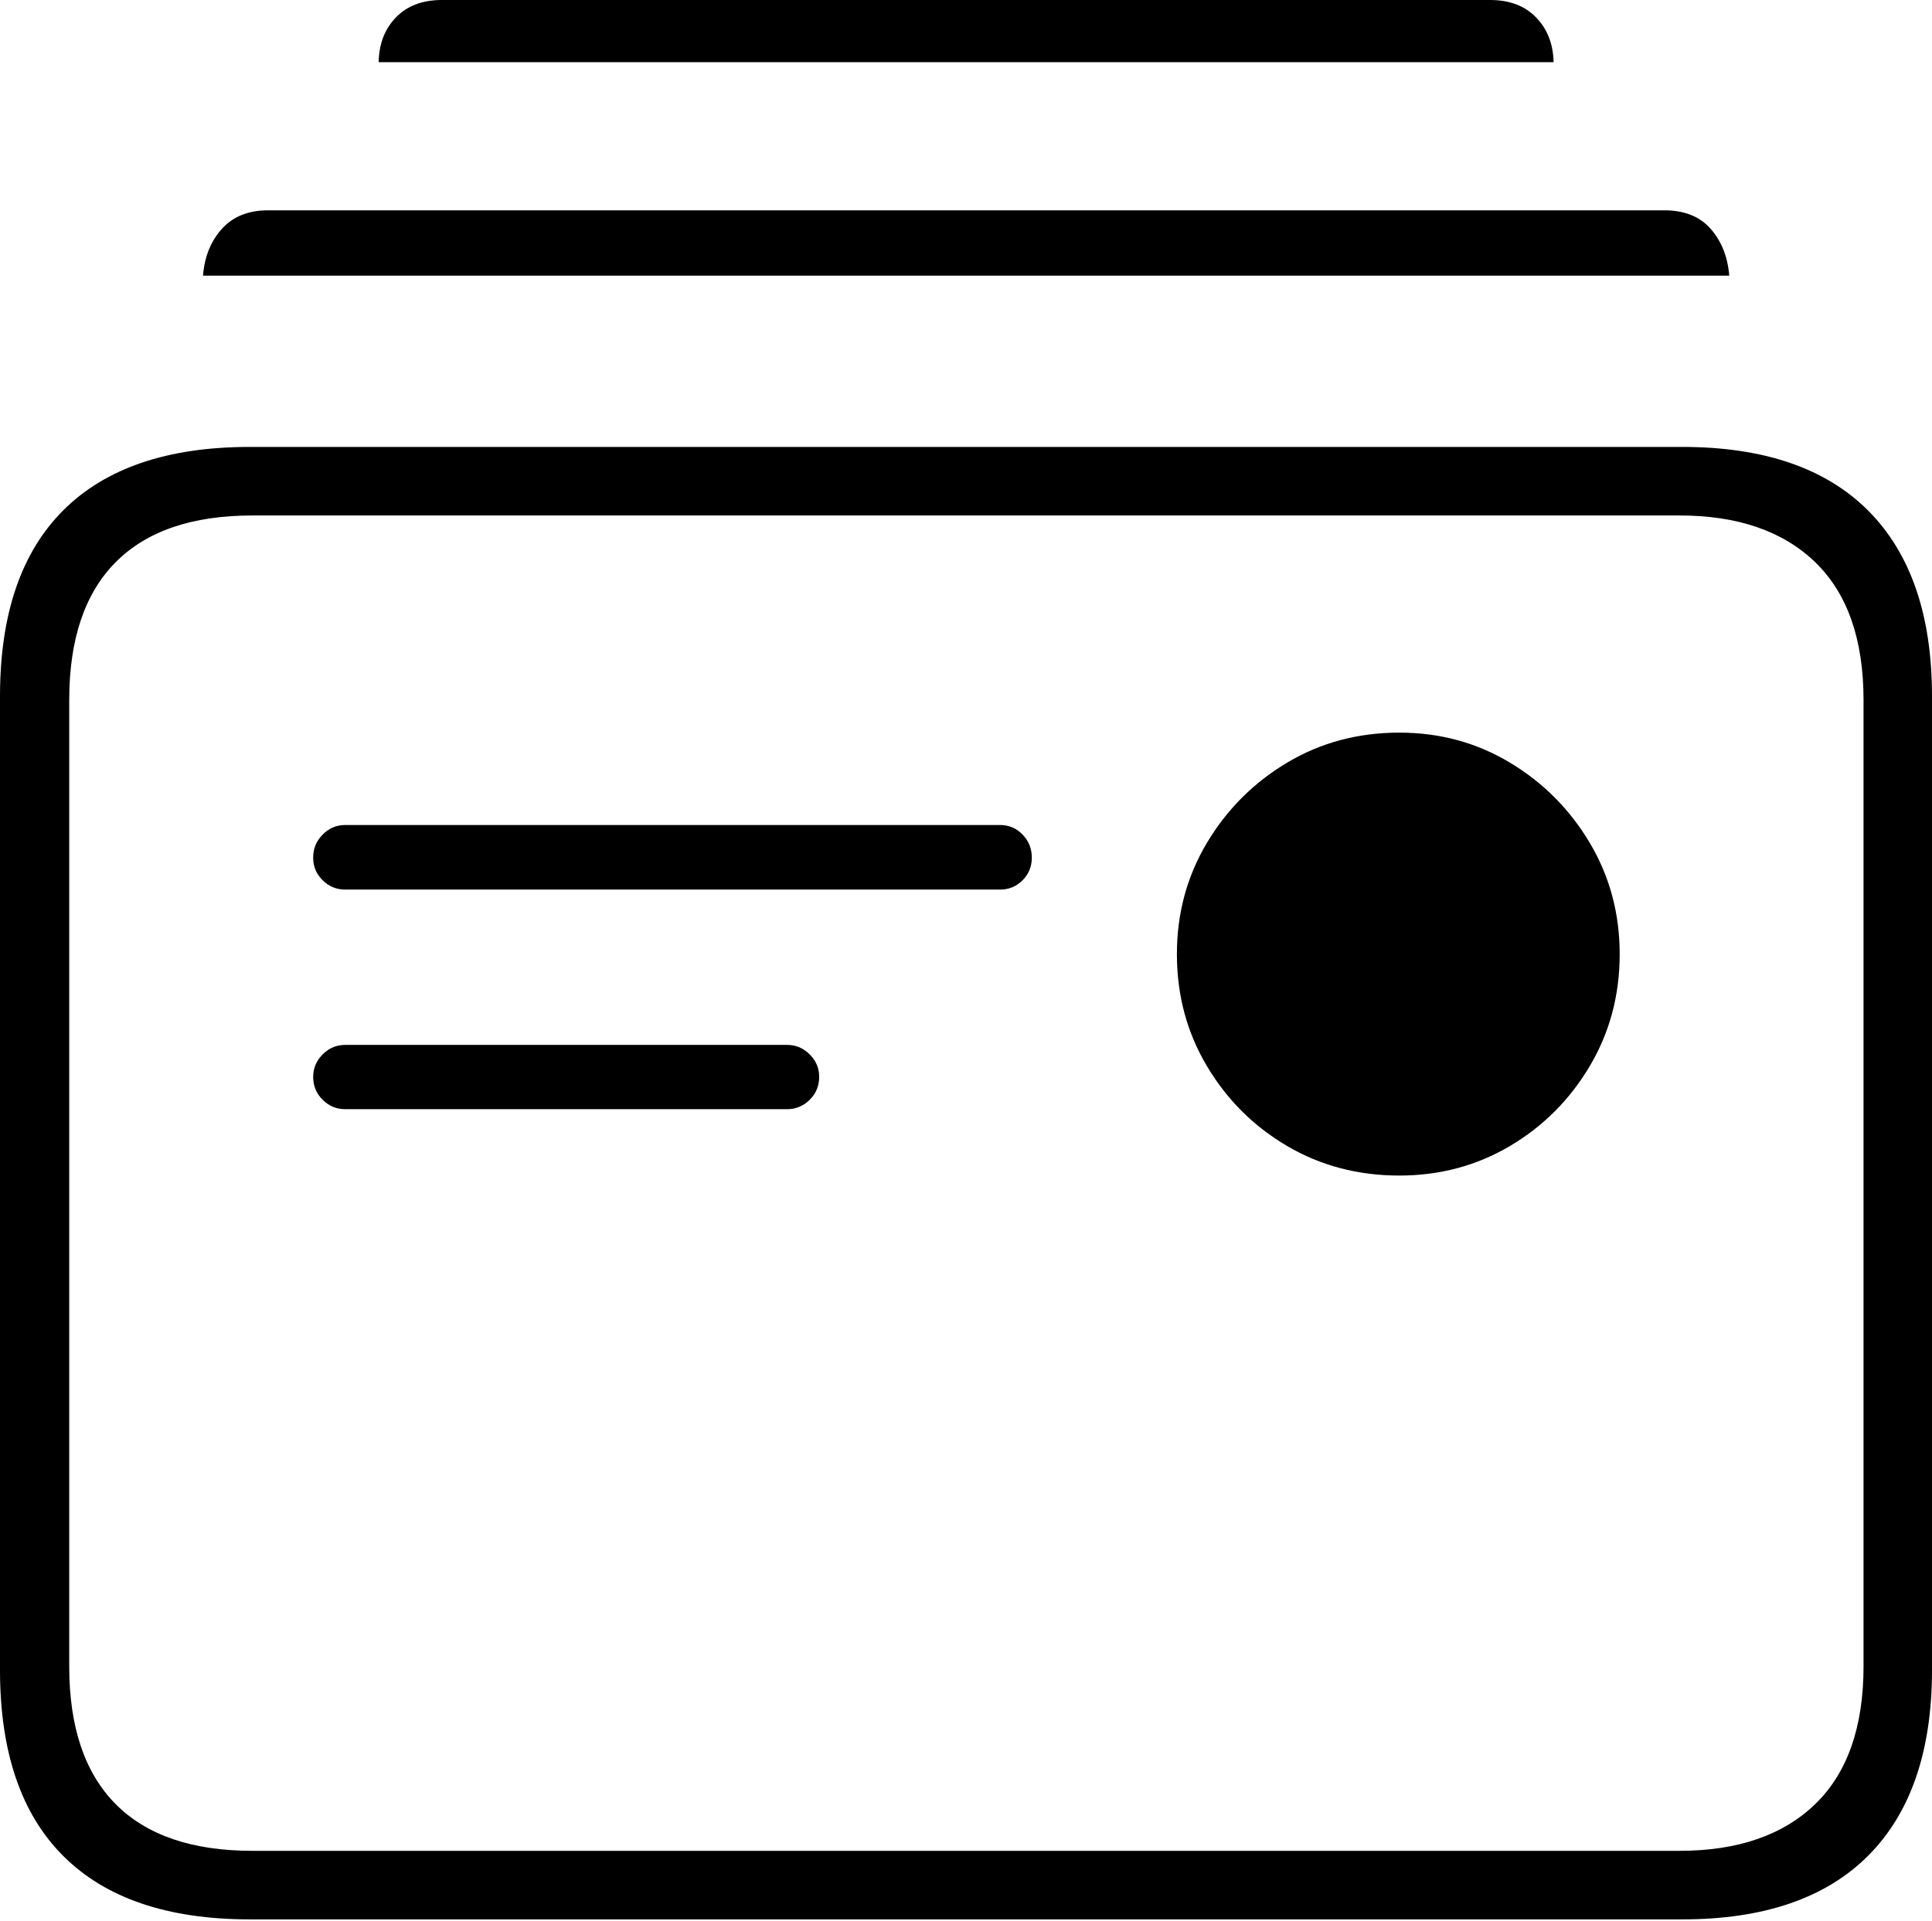 <?xml version="1.0" encoding="UTF-8"?>
<!--Generator: Apple Native CoreSVG 175-->
<!DOCTYPE svg
PUBLIC "-//W3C//DTD SVG 1.1//EN"
       "http://www.w3.org/Graphics/SVG/1.1/DTD/svg11.dtd">
<svg version="1.1" xmlns="http://www.w3.org/2000/svg" xmlns:xlink="http://www.w3.org/1999/xlink" width="20.346" height="20.23">
 <g>
  <rect height="20.23" opacity="0" width="20.346" x="0" y="0"/>
  <path d="M3.635 9.369L10.532 9.369Q10.672 9.369 10.769 9.271Q10.866 9.173 10.866 9.033Q10.866 8.89 10.769 8.79Q10.672 8.689 10.532 8.689L3.635 8.689Q3.497 8.689 3.398 8.79Q3.298 8.89 3.298 9.033Q3.298 9.173 3.398 9.271Q3.497 9.369 3.635 9.369ZM3.635 11.682L8.291 11.682Q8.426 11.682 8.527 11.583Q8.627 11.484 8.627 11.341Q8.627 11.205 8.527 11.105Q8.426 11.005 8.291 11.005L3.635 11.005Q3.497 11.005 3.398 11.105Q3.298 11.205 3.298 11.341Q3.298 11.484 3.398 11.583Q3.497 11.682 3.635 11.682ZM14.736 12.381Q15.375 12.381 15.901 12.07Q16.427 11.759 16.742 11.228Q17.057 10.697 17.057 10.049Q17.057 9.407 16.742 8.877Q16.427 8.348 15.901 8.032Q15.375 7.716 14.736 7.716Q14.085 7.716 13.555 8.032Q13.026 8.348 12.71 8.877Q12.394 9.407 12.394 10.049Q12.394 10.697 12.71 11.228Q13.026 11.759 13.555 12.07Q14.085 12.381 14.736 12.381ZM2.63 20.215L17.716 20.215Q19.007 20.215 19.677 19.541Q20.346 18.867 20.346 17.588L20.346 7.334Q20.346 6.055 19.677 5.381Q19.007 4.707 17.716 4.707L2.63 4.707Q1.336 4.707 0.668 5.373Q0 6.038 0 7.334L0 17.588Q0 18.884 0.668 19.549Q1.336 20.215 2.63 20.215ZM2.657 19.493Q1.707 19.493 1.218 19.001Q0.729 18.508 0.729 17.55L0.729 7.373Q0.729 6.414 1.218 5.921Q1.707 5.429 2.657 5.429L17.687 5.429Q18.606 5.429 19.116 5.921Q19.625 6.414 19.625 7.373L19.625 17.55Q19.625 18.508 19.116 19.001Q18.606 19.493 17.687 19.493ZM2.138 2.903L18.211 2.903Q18.186 2.605 18.015 2.41Q17.844 2.215 17.526 2.215L2.823 2.215Q2.513 2.215 2.337 2.41Q2.161 2.605 2.138 2.903ZM3.988 0.655L16.361 0.655Q16.355 0.368 16.177 0.184Q16 0 15.692 0L4.654 0Q4.346 0 4.169 0.184Q3.992 0.368 3.988 0.655Z" fill="#000000"/>
 </g>
</svg>
